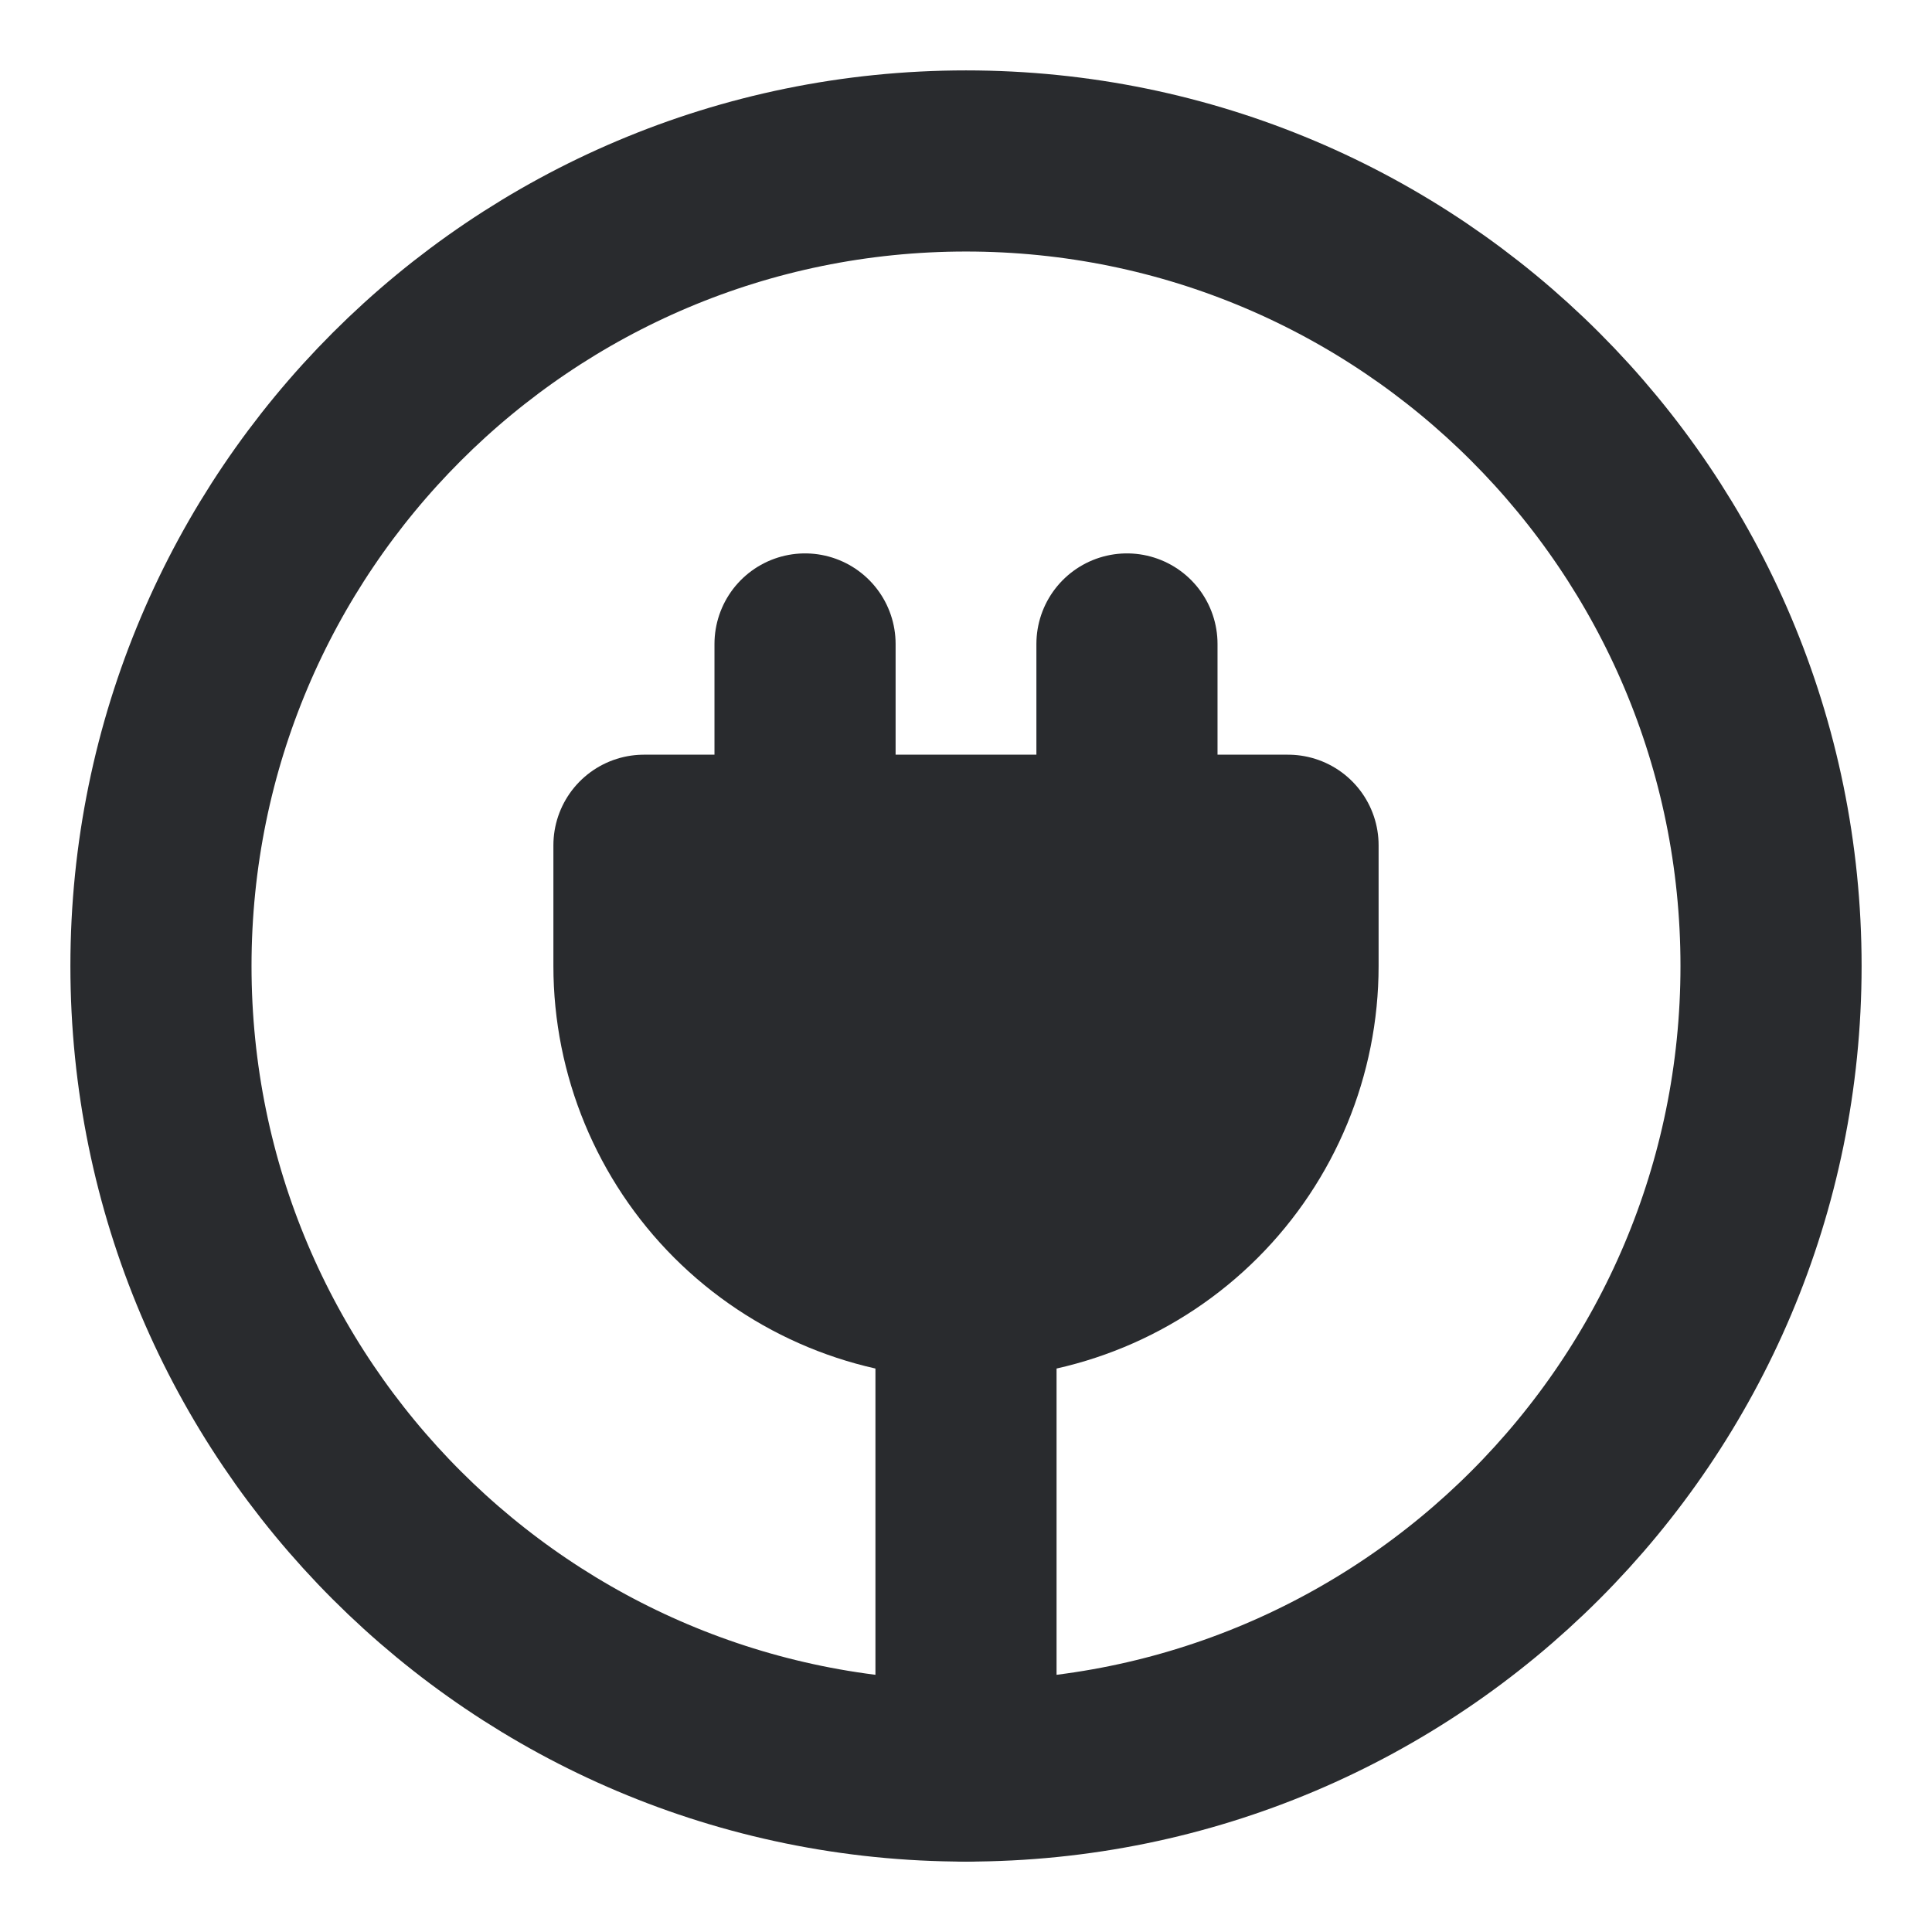 <svg width="16" height="16" viewBox="0 0 16 16" fill="none" xmlns="http://www.w3.org/2000/svg">
<g clip-path="url(#clip0_482_1668)">
<path d="M9.333 7V5.333M6.667 7V5.333M8 14.667C11.682 14.667 14.667 11.682 14.667 8C14.667 4.318 11.682 1.333 8 1.333C4.318 1.333 1.333 4.318 1.333 8C1.333 11.682 4.318 14.667 8 14.667Z" stroke="#292B2E" stroke-width="1.5" stroke-linecap="round" stroke-linejoin="round"/>
<path d="M8 10.667C8.707 10.667 9.386 10.386 9.886 9.886C10.386 9.386 10.667 8.707 10.667 8V7H5.333V8C5.333 8.707 5.614 9.386 6.114 9.886C6.615 10.386 7.293 10.667 8 10.667Z" fill="#292B2E" stroke="#292B2E" stroke-width="1.5" stroke-linecap="round" stroke-linejoin="round"/>
<path d="M8 14.667V10.667" stroke="#292B2E" stroke-width="1.5" stroke-linecap="round" stroke-linejoin="round"/>
</g>
<defs>
<clipPath id="clip0_482_1668">
<rect width="16" height="16" fill="white"/>
</clipPath>
</defs>
</svg>

